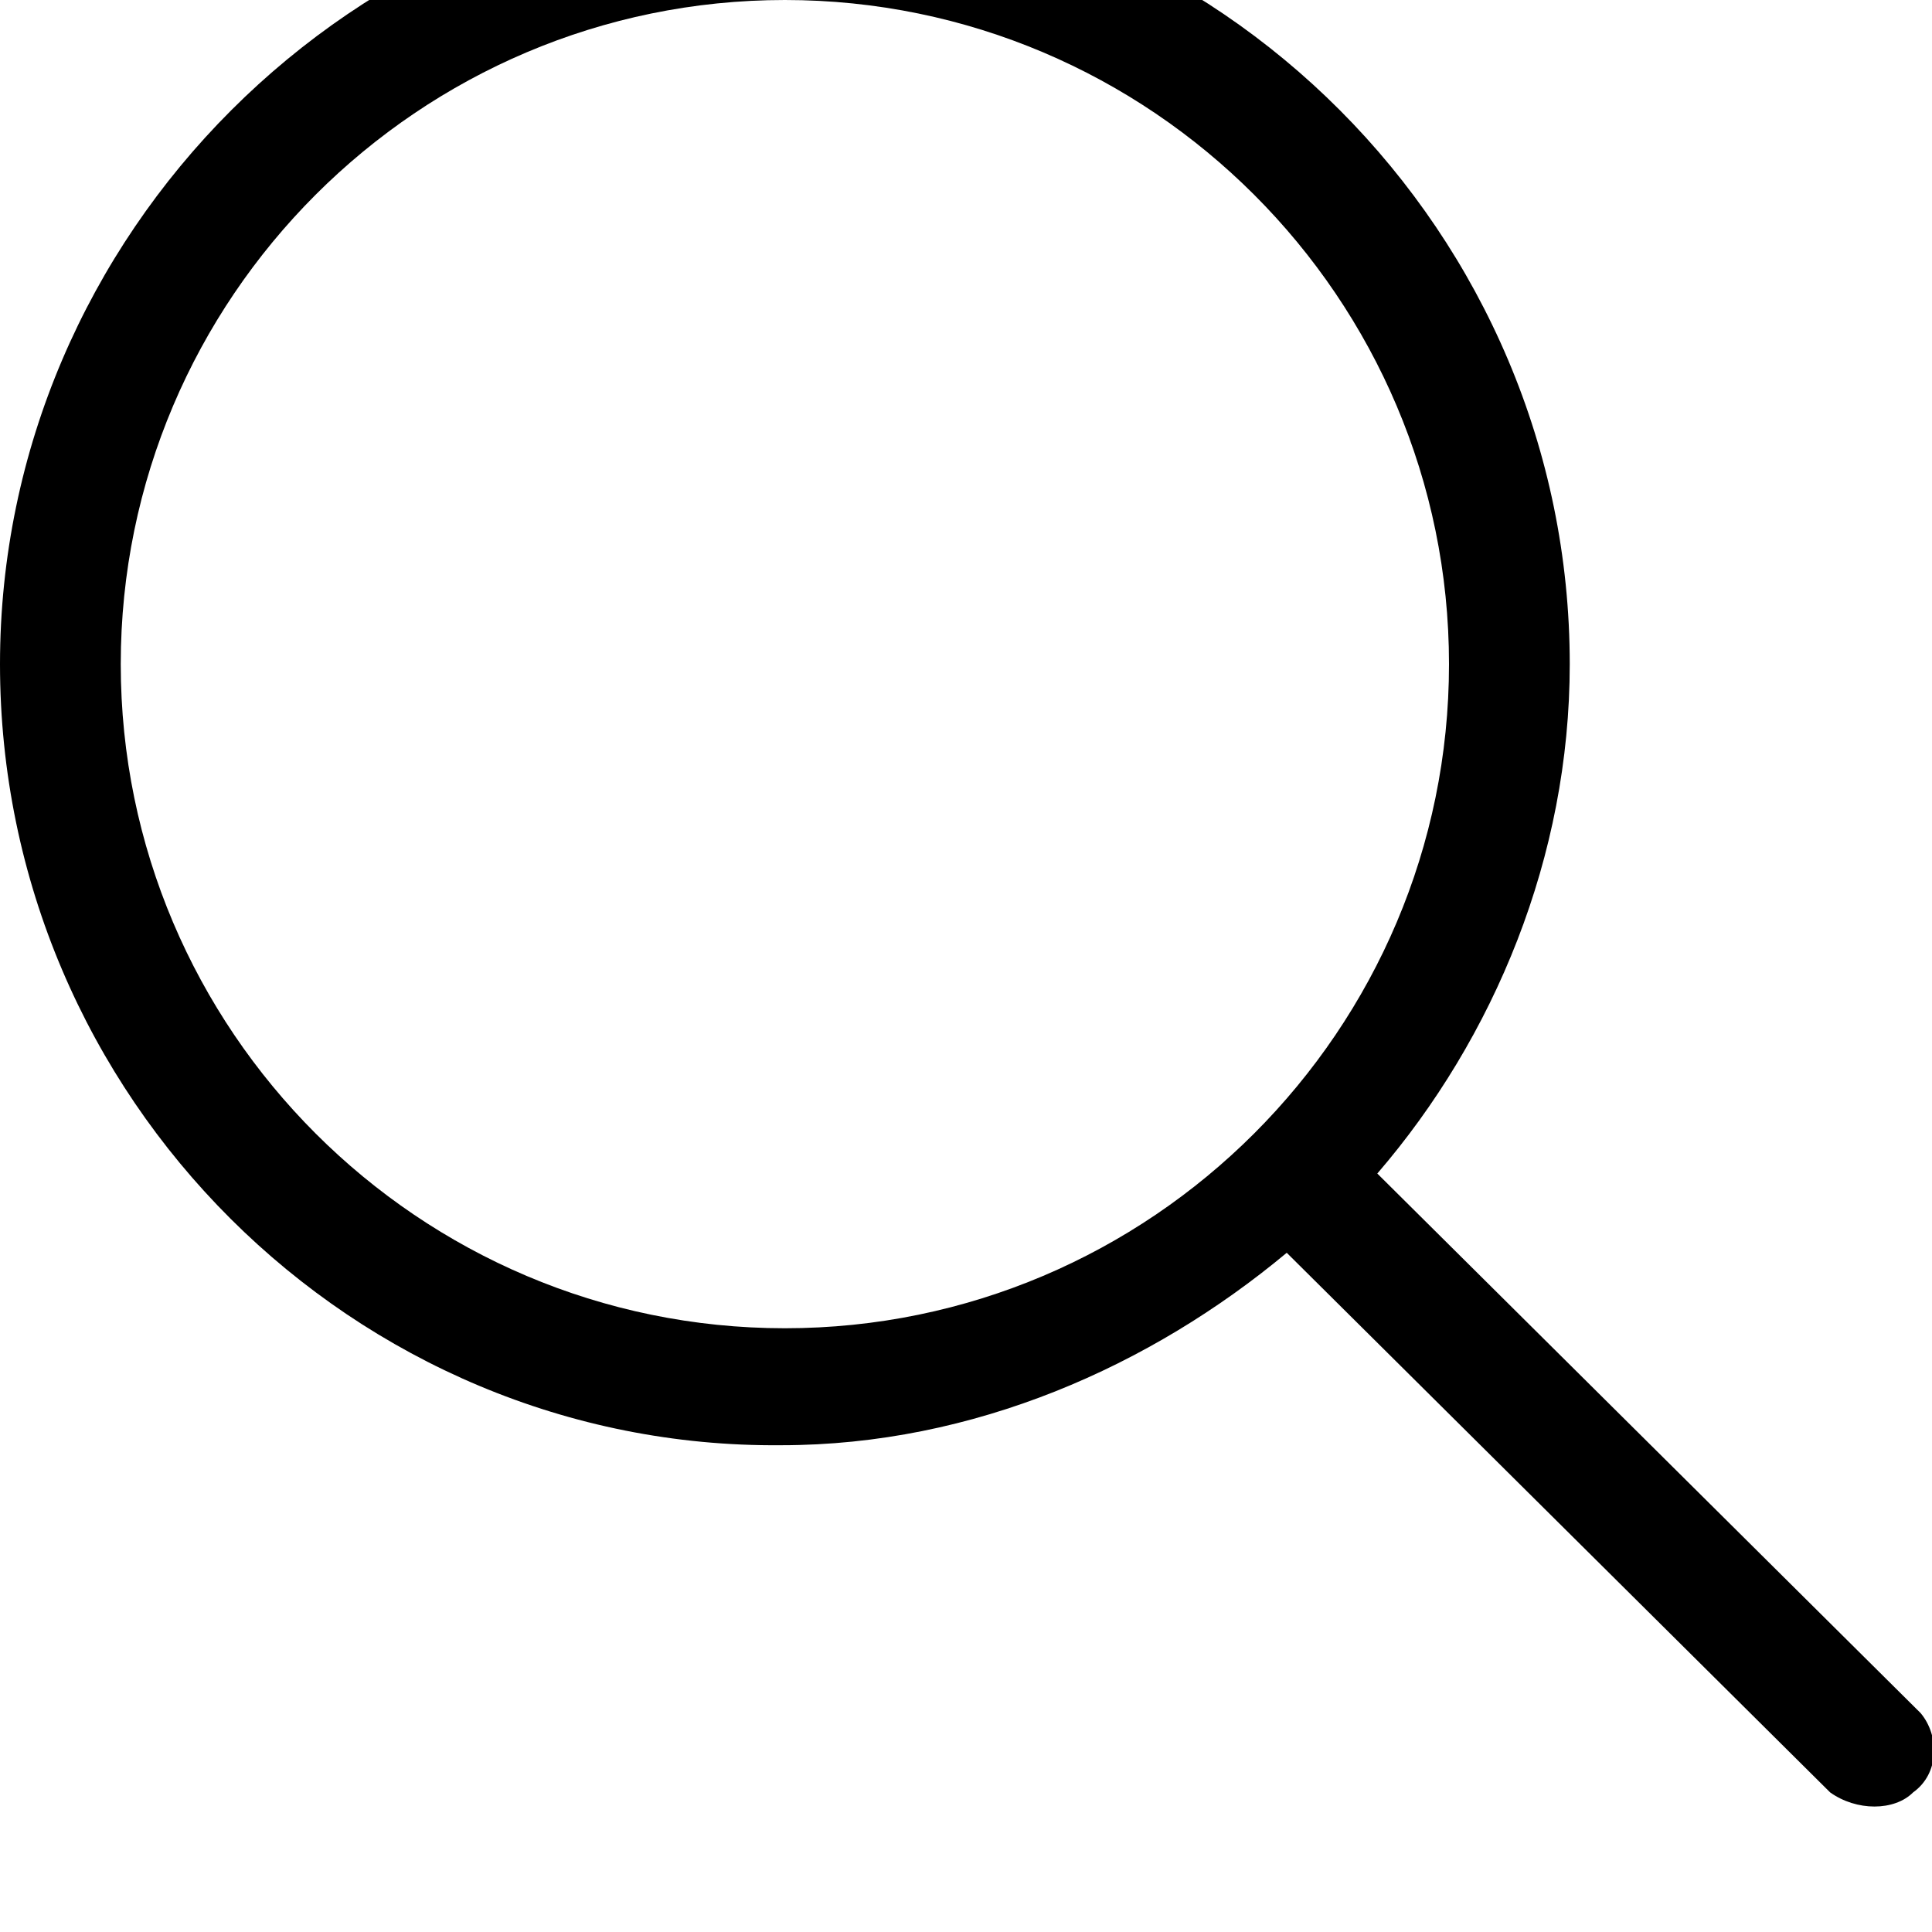 <svg xmlns="http://www.w3.org/2000/svg" viewBox="0 0 512 512"><path d="M507 475c-5 5-15 5-22 0l-144-143c-36 30-83 51-134 51-113 1-207-92-207-207 0-114 94-208 208-208 115 0 208 94 208 208 0 51-20 99-51 135l144 143c5 6 5 16-2 21zm-123-299c0-97-79-176-176-176s-176 79-176 176 79 176 176 176 176-79 176-176z"/></svg>